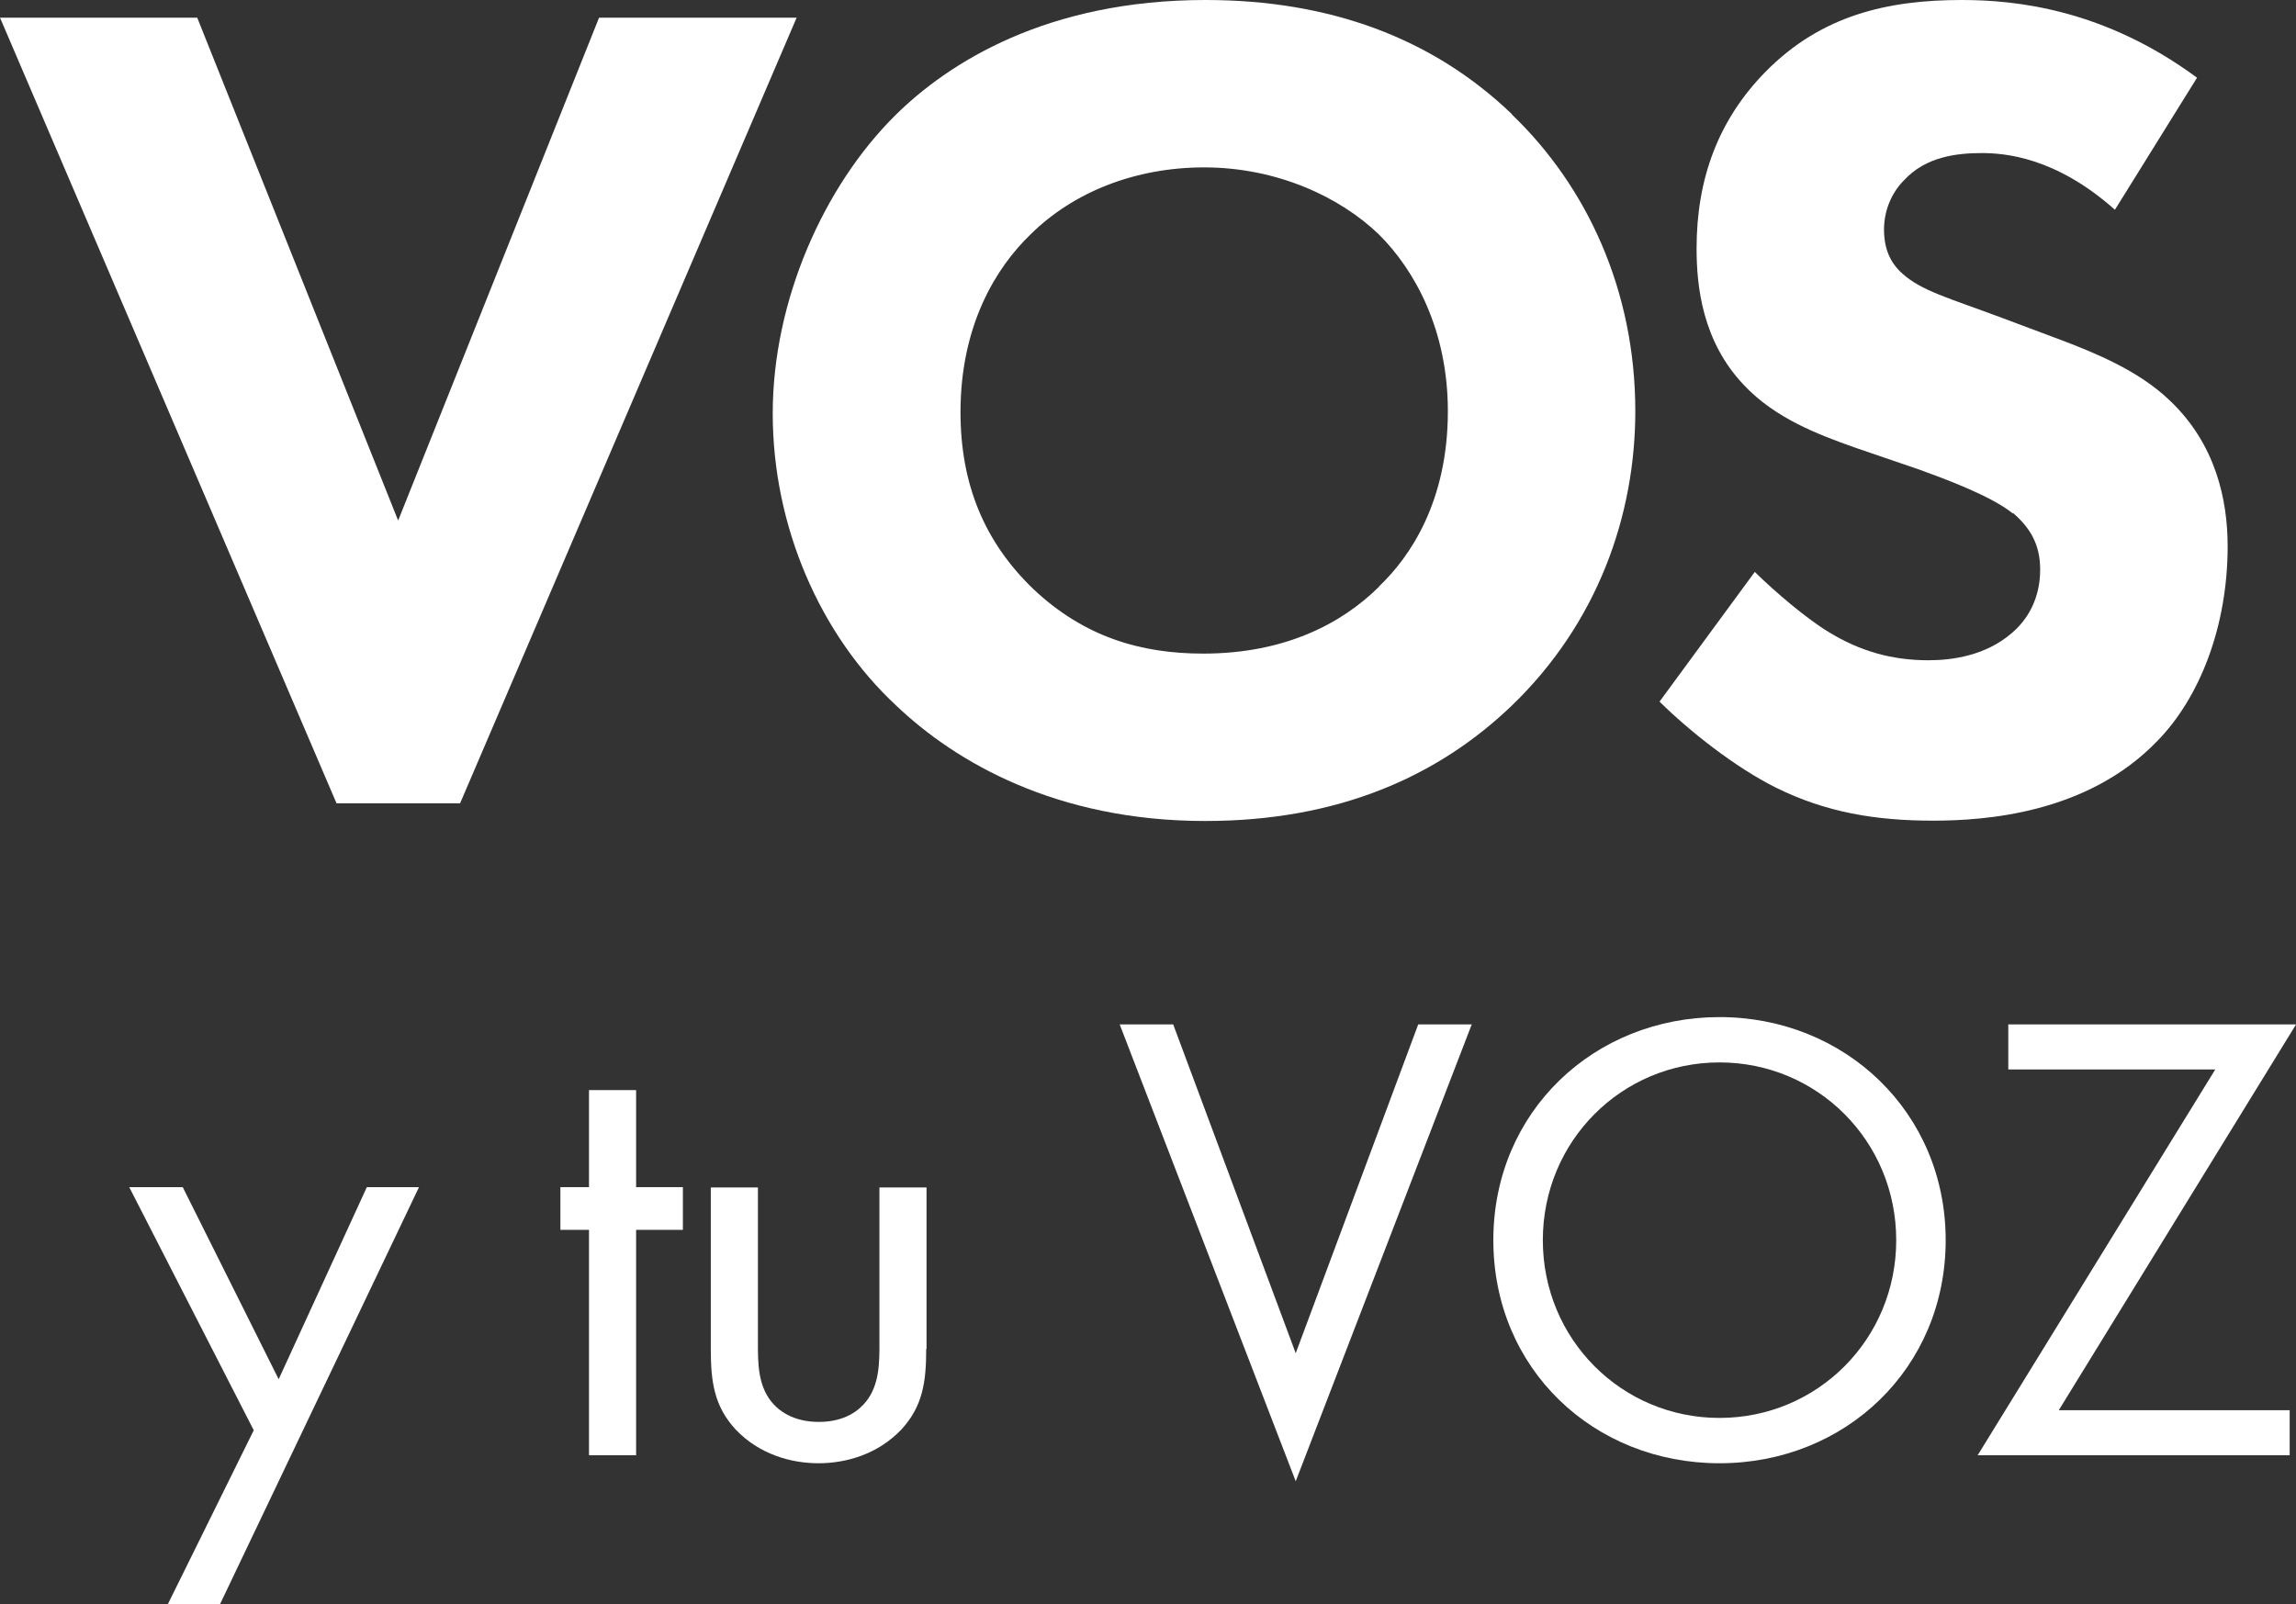 <svg width="83" height="58" viewBox="0 0 83 58" fill="none" xmlns="http://www.w3.org/2000/svg">
<rect x="0" y="0" width="83" height="58" fill="#333333" stroke="none"/>
<g clip-path="url(#clip0_1148_2681)">
<path d="M72.767 18.57C71.988 17.931 70.236 17.291 69.409 16.99L67.049 16.182C65.723 15.712 64.165 15.121 63.046 13.927C61.537 12.348 61.331 10.346 61.331 8.983C61.331 6.475 62.109 4.341 63.825 2.593C65.844 0.543 68.253 0 70.918 0C72.889 0 76.076 0.338 79.422 2.81L76.454 7.585C74.3 5.667 72.451 5.535 71.635 5.535C70.735 5.535 69.616 5.667 68.837 6.511C68.411 6.933 68.107 7.573 68.107 8.296C68.107 8.983 68.326 9.49 68.752 9.876C69.446 10.515 70.431 10.768 72.365 11.492L74.519 12.299C75.76 12.77 77.317 13.409 78.424 14.47C80.103 16.049 80.529 18.087 80.529 19.751C80.529 22.694 79.495 25.25 77.999 26.781C75.468 29.422 71.769 29.675 69.871 29.675C67.803 29.675 66.002 29.374 64.202 28.482C62.742 27.758 61.063 26.432 59.992 25.37L63.435 20.68C64.165 21.403 65.321 22.38 66.1 22.85C67.219 23.538 68.375 23.875 69.713 23.875C70.577 23.875 71.781 23.706 72.718 22.898C73.278 22.428 73.752 21.669 73.752 20.595C73.752 19.655 73.363 19.064 72.767 18.546V18.57Z" fill="white"/>
<path d="M7.957 58H6.071L9.173 51.718L4.672 42.927H6.606L10.074 49.873L13.261 42.927H15.147L7.957 58Z" fill="white"/>
<path d="M12.166 29.048L0 0.639H7.13L14.393 18.823L21.656 0.639H28.798L16.632 29.048H12.166Z" fill="white"/>
<path d="M24.686 44.471H22.995V52.622H21.292V44.471H20.258V42.927H21.292V39.418H22.995V42.927H24.686V44.471Z" fill="white"/>
<path d="M33.482 48.775C33.482 49.969 33.36 50.849 32.582 51.694C31.706 52.61 30.55 52.911 29.589 52.911C28.627 52.911 27.472 52.61 26.596 51.694C25.817 50.849 25.695 49.969 25.695 48.775V42.939H27.399V48.594C27.399 49.27 27.399 50.066 27.873 50.669C28.129 50.994 28.652 51.416 29.601 51.416C30.55 51.416 31.061 50.994 31.316 50.669C31.791 50.066 31.791 49.27 31.791 48.594V42.939H33.494V48.775H33.482Z" fill="white"/>
<path d="M46.84 53.562L40.477 37.043H42.411L46.84 48.932L51.268 37.043H53.203L46.84 53.562Z" fill="white"/>
<path d="M82.771 50.994V52.622H71.492L80.082 38.671H72.599V37.043H83.002L74.424 50.994H82.771Z" fill="white"/>
<path d="M62.16 36.778C57.634 36.778 53.984 40.19 53.984 44.844C53.984 49.499 57.61 52.911 62.16 52.911C66.711 52.911 70.336 49.475 70.336 44.844C70.336 40.214 66.686 36.778 62.16 36.778ZM62.16 51.272C58.62 51.272 55.773 48.426 55.773 44.844C55.773 41.263 58.62 38.417 62.16 38.417C65.701 38.417 68.548 41.263 68.548 44.844C68.548 48.426 65.701 51.272 62.16 51.272Z" fill="white"/>
<path d="M54.663 4.136C51.78 1.363 48.045 0 43.58 0C37.861 0 34.297 2.255 32.362 4.172C29.783 6.728 27.934 10.864 27.934 14.952C27.934 19.04 29.649 22.959 32.399 25.515C34.552 27.565 38.202 29.687 43.568 29.687C48.386 29.687 51.987 28.072 54.651 25.515C57.742 22.537 59.116 18.654 59.116 14.868C59.116 10.479 57.352 6.728 54.651 4.136H54.663ZM49.858 21.21C48.483 22.573 46.414 23.634 43.495 23.634C41.256 23.634 39.2 23.043 37.35 21.295C35.586 19.595 34.722 17.509 34.722 14.904C34.722 11.757 36.012 9.671 37.253 8.477C38.798 6.946 41.037 6.053 43.531 6.053C46.147 6.053 48.434 7.114 49.846 8.477C51.135 9.755 52.34 11.926 52.34 14.868C52.34 18.148 50.965 20.149 49.846 21.21H49.858Z" fill="white"/>
</g>
<defs>
<clipPath id="clip0_1148_2681">
<rect width="83" height="58" fill="white"/>
</clipPath>
</defs>
</svg>
